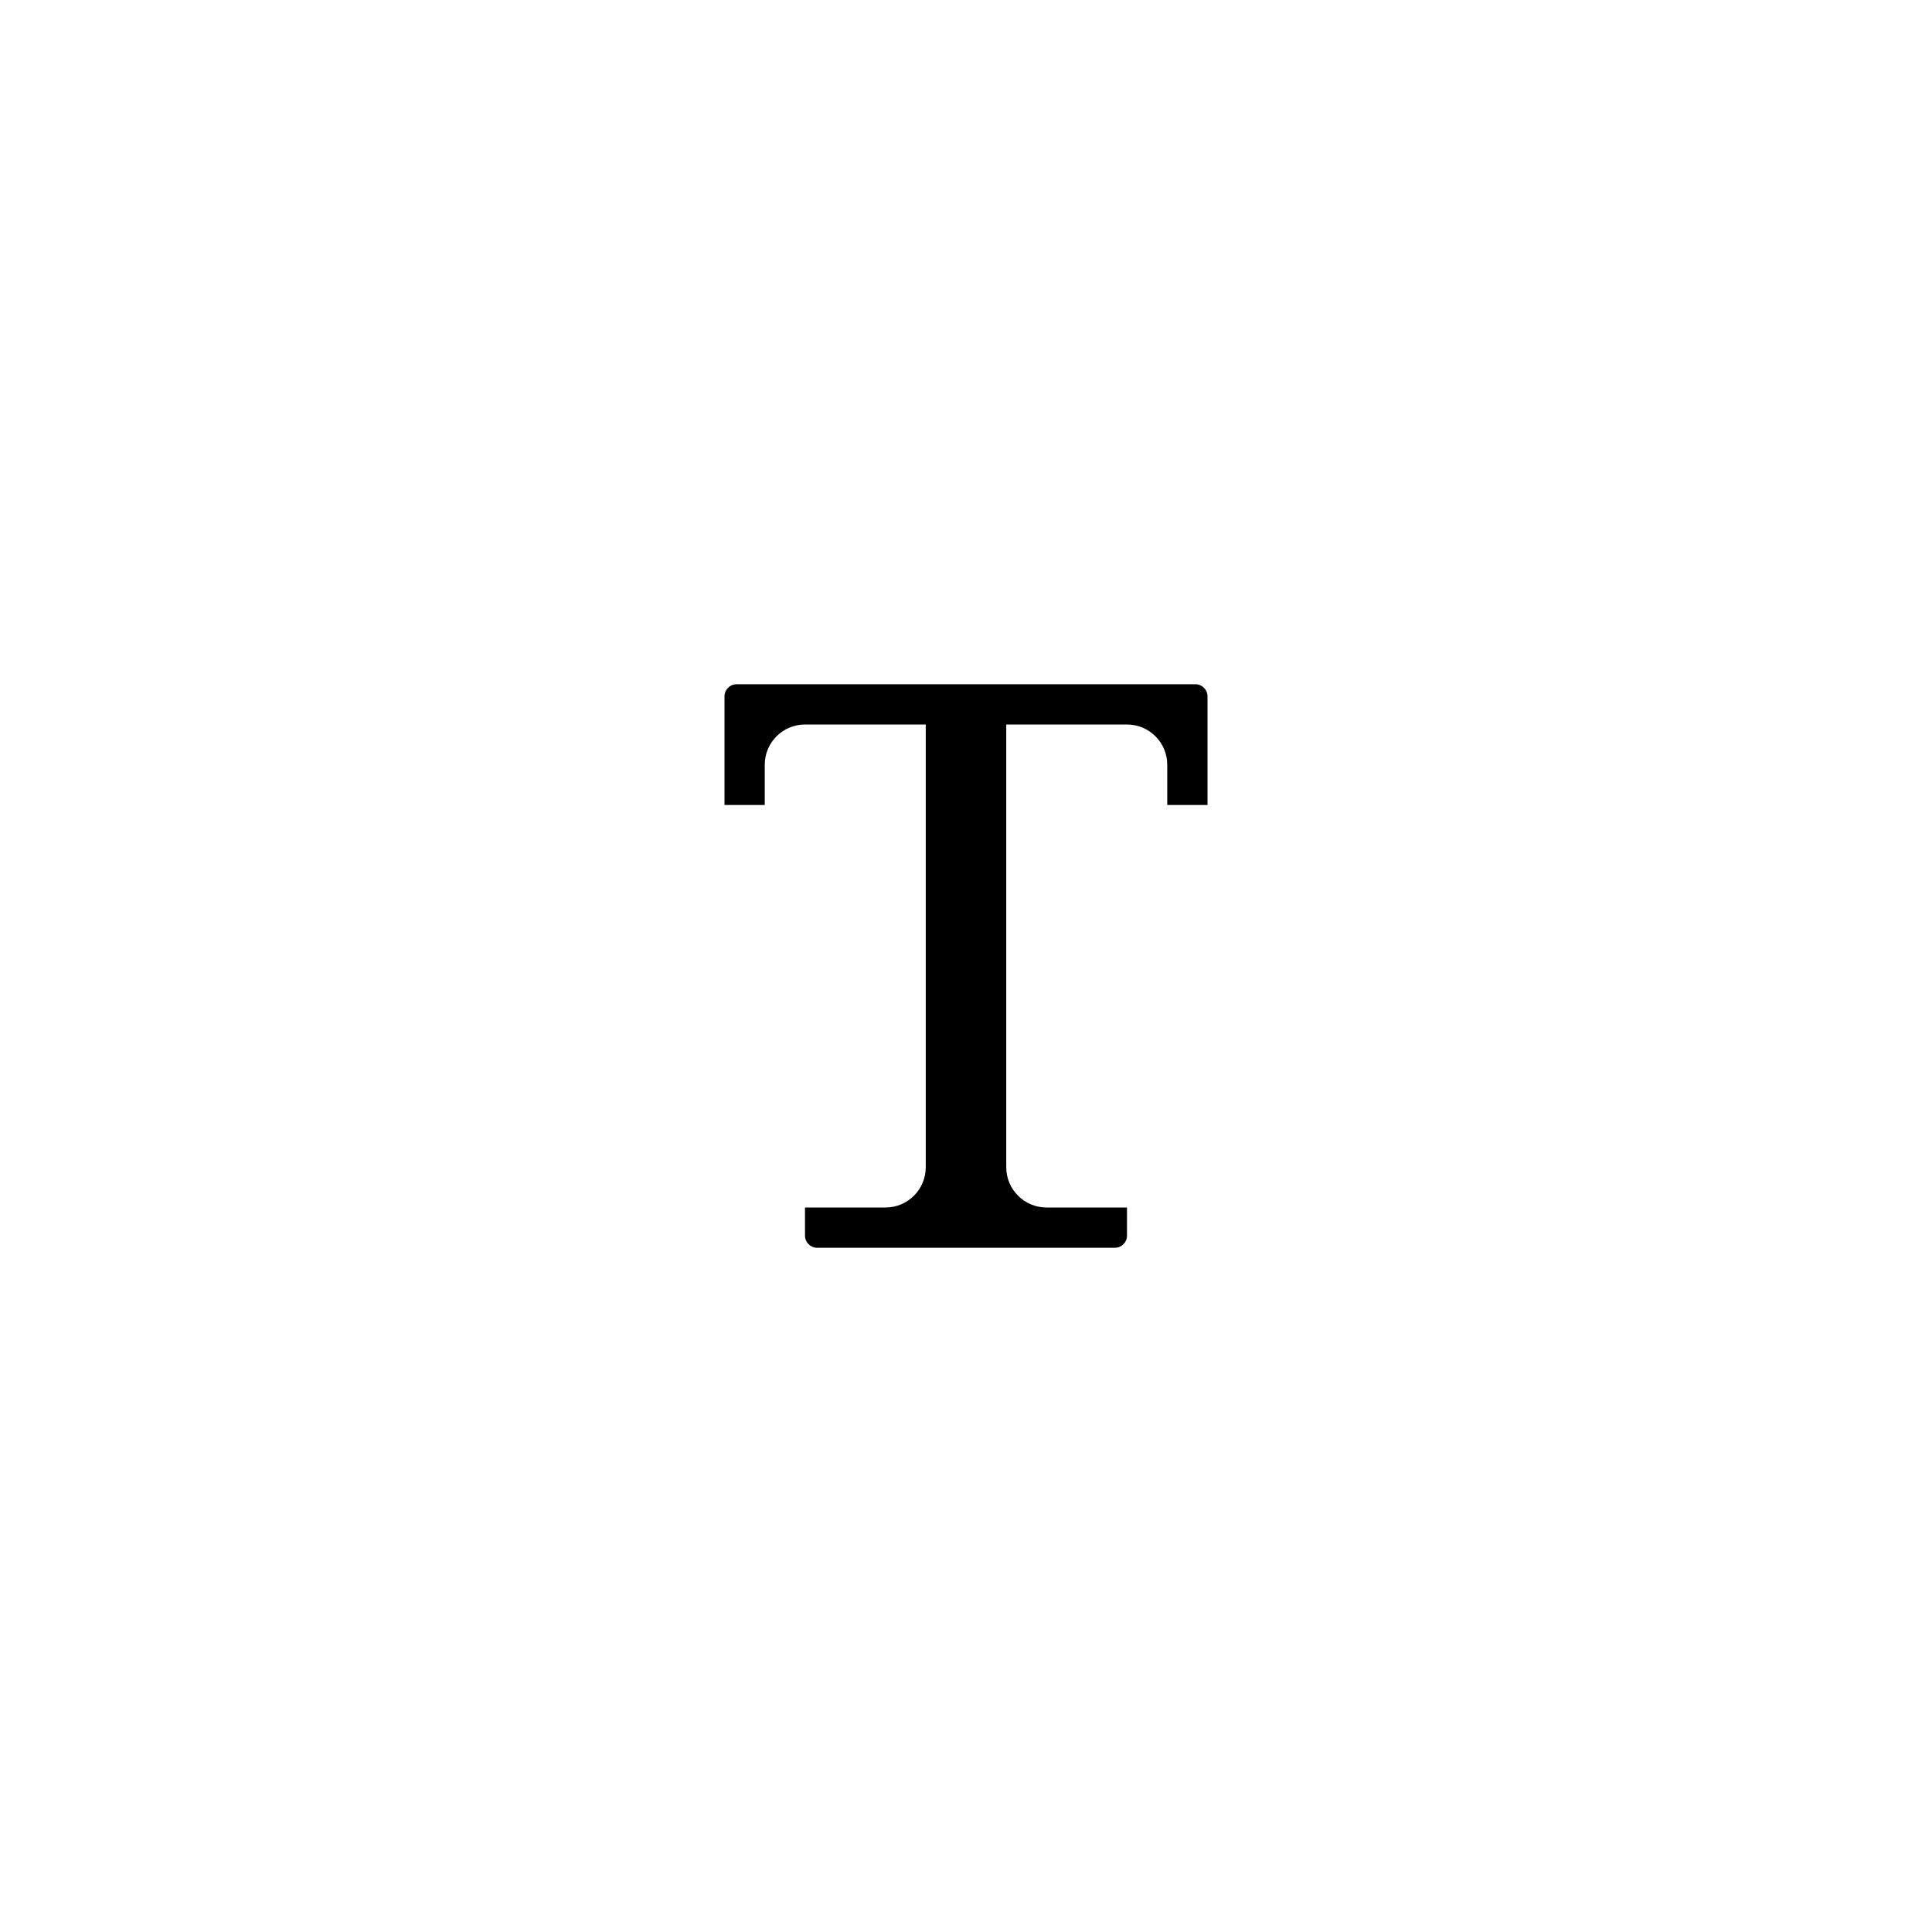 <?xml version="1.0" encoding="UTF-8"?>
<svg width="48px" height="48px" viewBox="0 0 48 48" version="1.1" xmlns="http://www.w3.org/2000/svg" xmlns:xlink="http://www.w3.org/1999/xlink">
    <title>text3</title>
    <g id="text3" stroke="none" stroke-width="1" fill="none" fill-rule="evenodd">
        <path d="M19,19 C19,18.448 19.448,18 20,18 L23,18 L23,29 C23,29.552 22.552,30 22,30 L20,30 L20,30.3 L20,30.7 C20,30.865 20.135,31 20.3,31 L27.7,31 C27.865,31 28,30.865 28,30.7 L28,30.3 L28,30 L26,30 C25.448,30 25,29.552 25,29 L25,18 L28,18 C28.552,18 29,18.448 29,19 L29,20 L30,20 L30,17.3 C30,17.134 29.866,17 29.7,17 L18.3,17 C18.134,17 18,17.134 18,17.3 L18,20 L19,20 L19,19 Z" id="Fill-1" fill="#000000"></path>
    </g>
</svg>